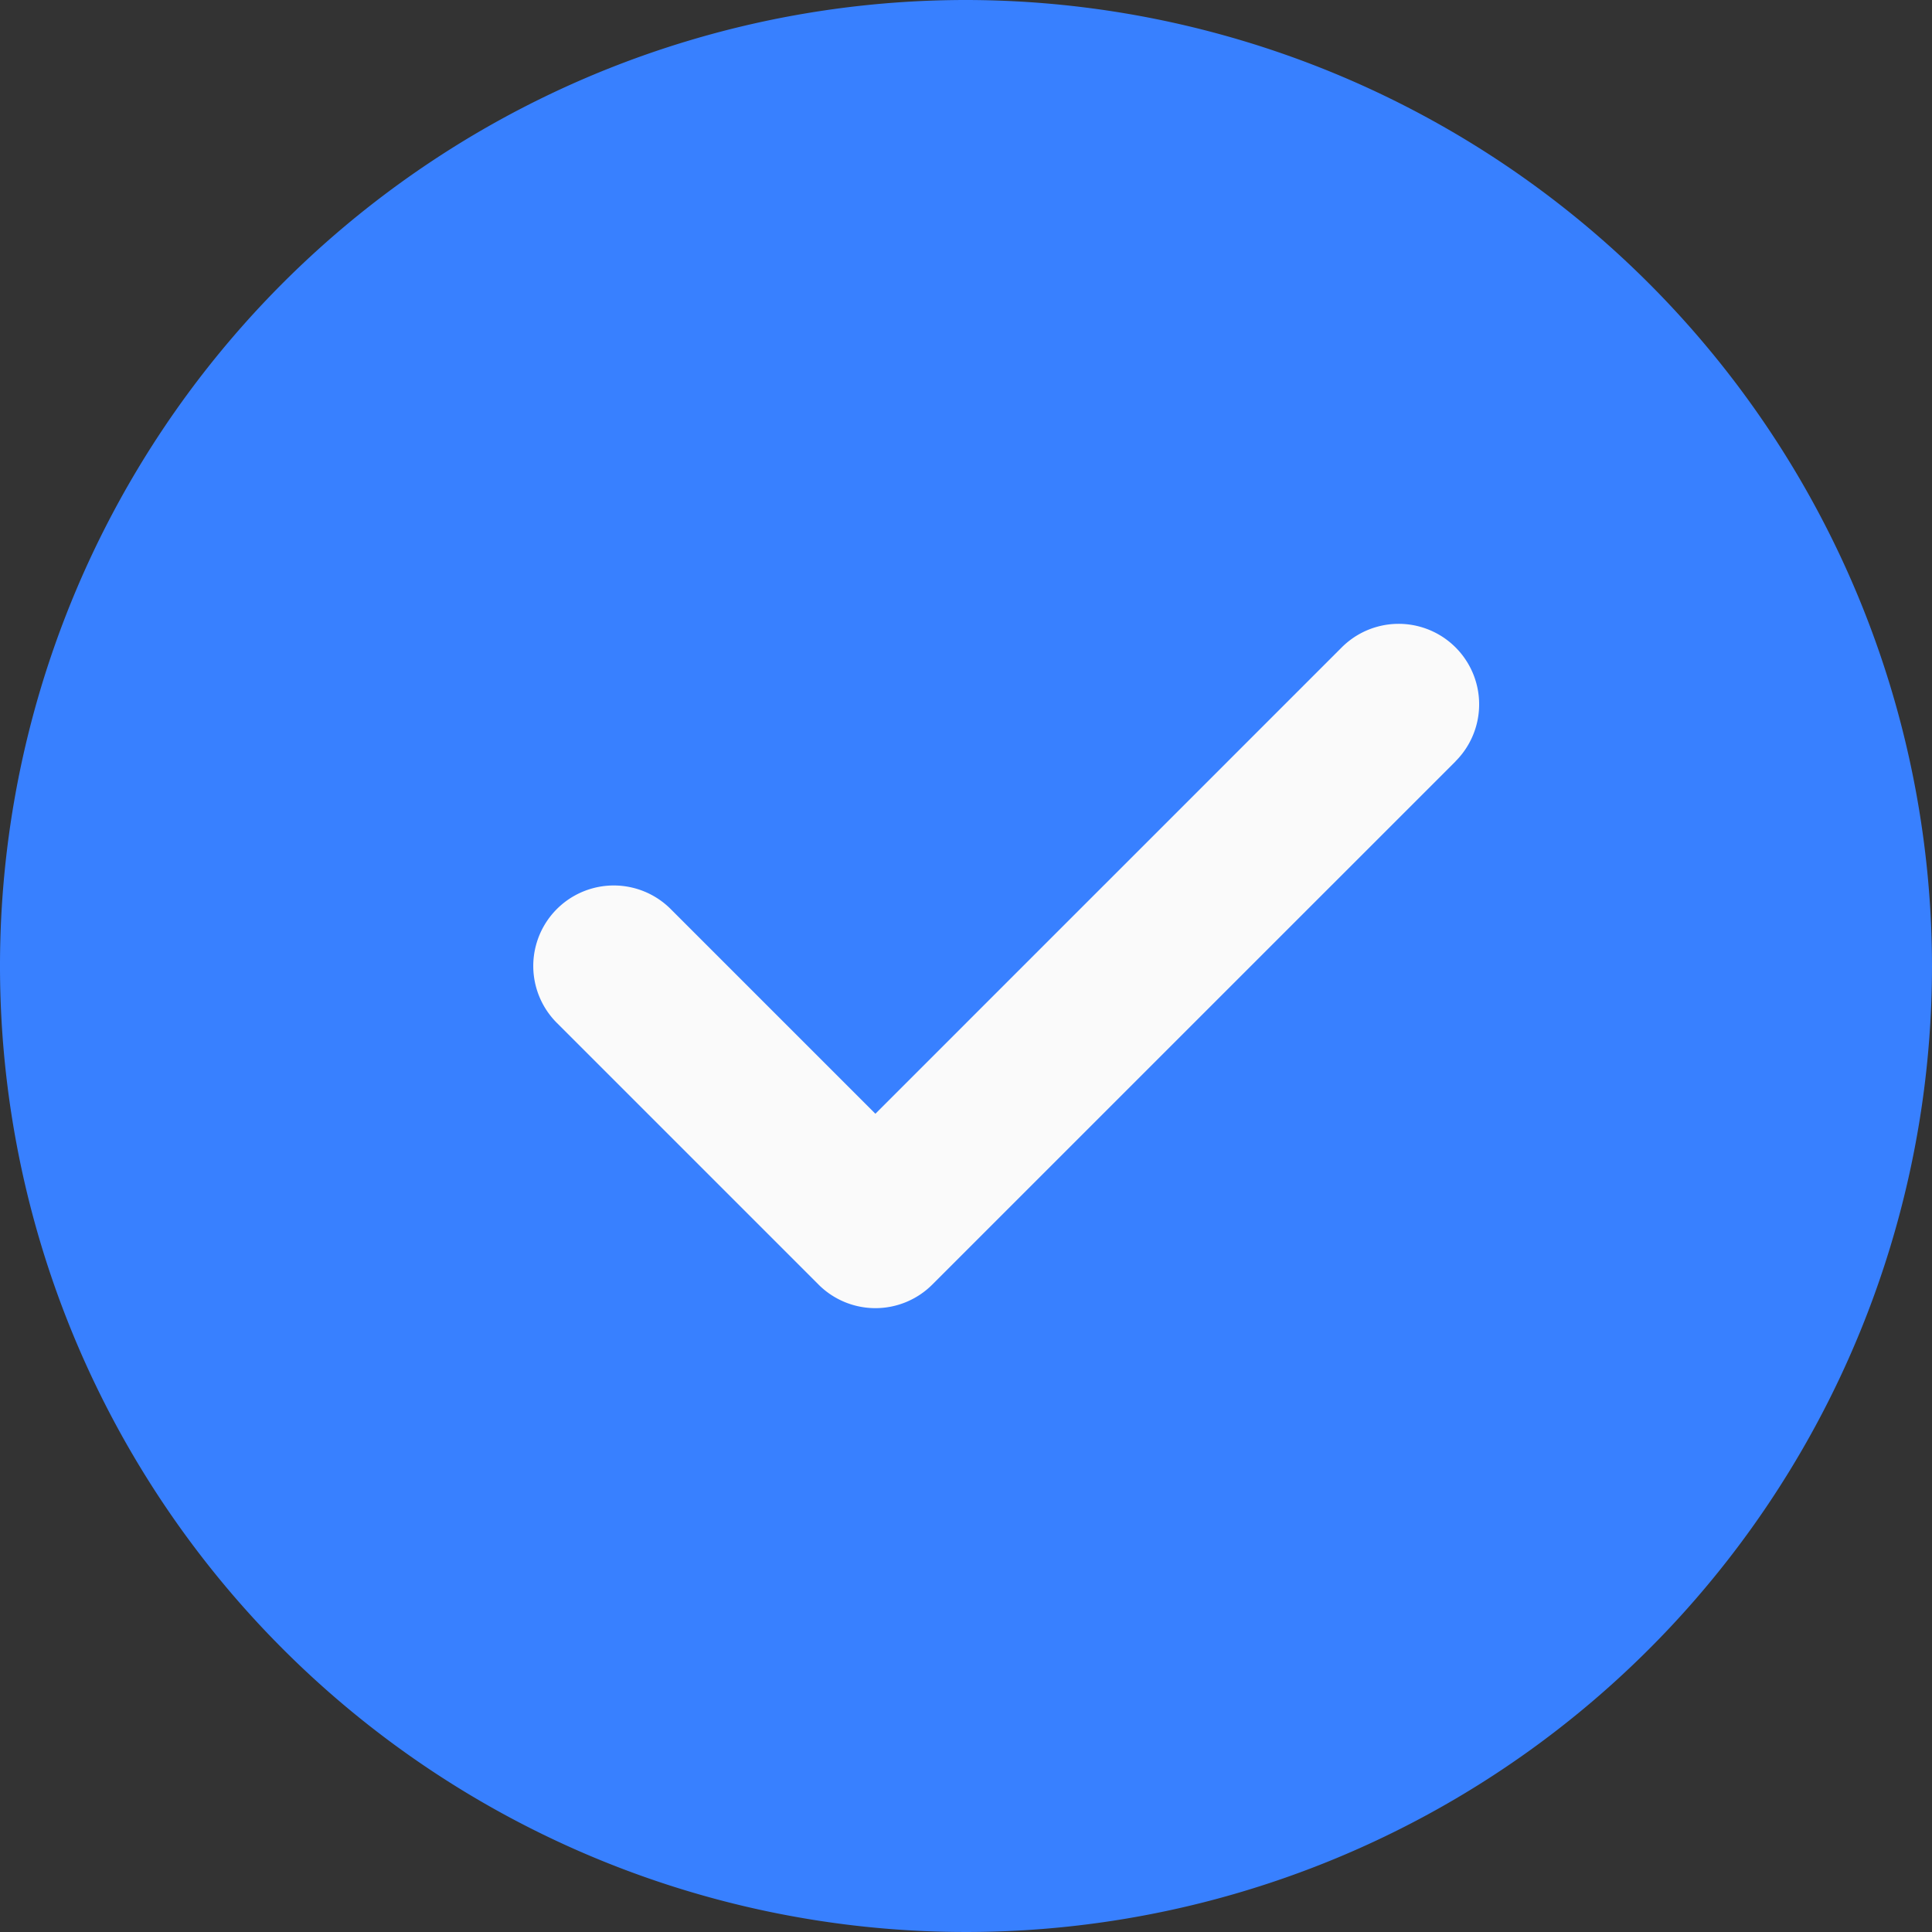 <svg id="check_18_" data-name="check (18)" xmlns="http://www.w3.org/2000/svg" width="40" height="40" viewBox="0 0 40 40">
  <rect x="0" y="0" width="40" height="40" fill="#333333" stroke="none"/>
  <path id="Path_39264" data-name="Path 39264" d="M20,0A20,20,0,1,0,40,20,20.022,20.022,0,0,0,20,0Zm0,0" fill="#3880ff"/>
  <path id="Path_39265" data-name="Path 39265" d="M160.424,168.174,149.59,179.007a1.665,1.665,0,0,1-2.357,0l-5.417-5.417a1.666,1.666,0,1,1,2.357-2.357l4.238,4.238,9.655-9.655a1.666,1.666,0,0,1,2.357,2.357Zm0,0" transform="translate(-130.287 -152.412)" fill="#fafafa"/>
</svg>
